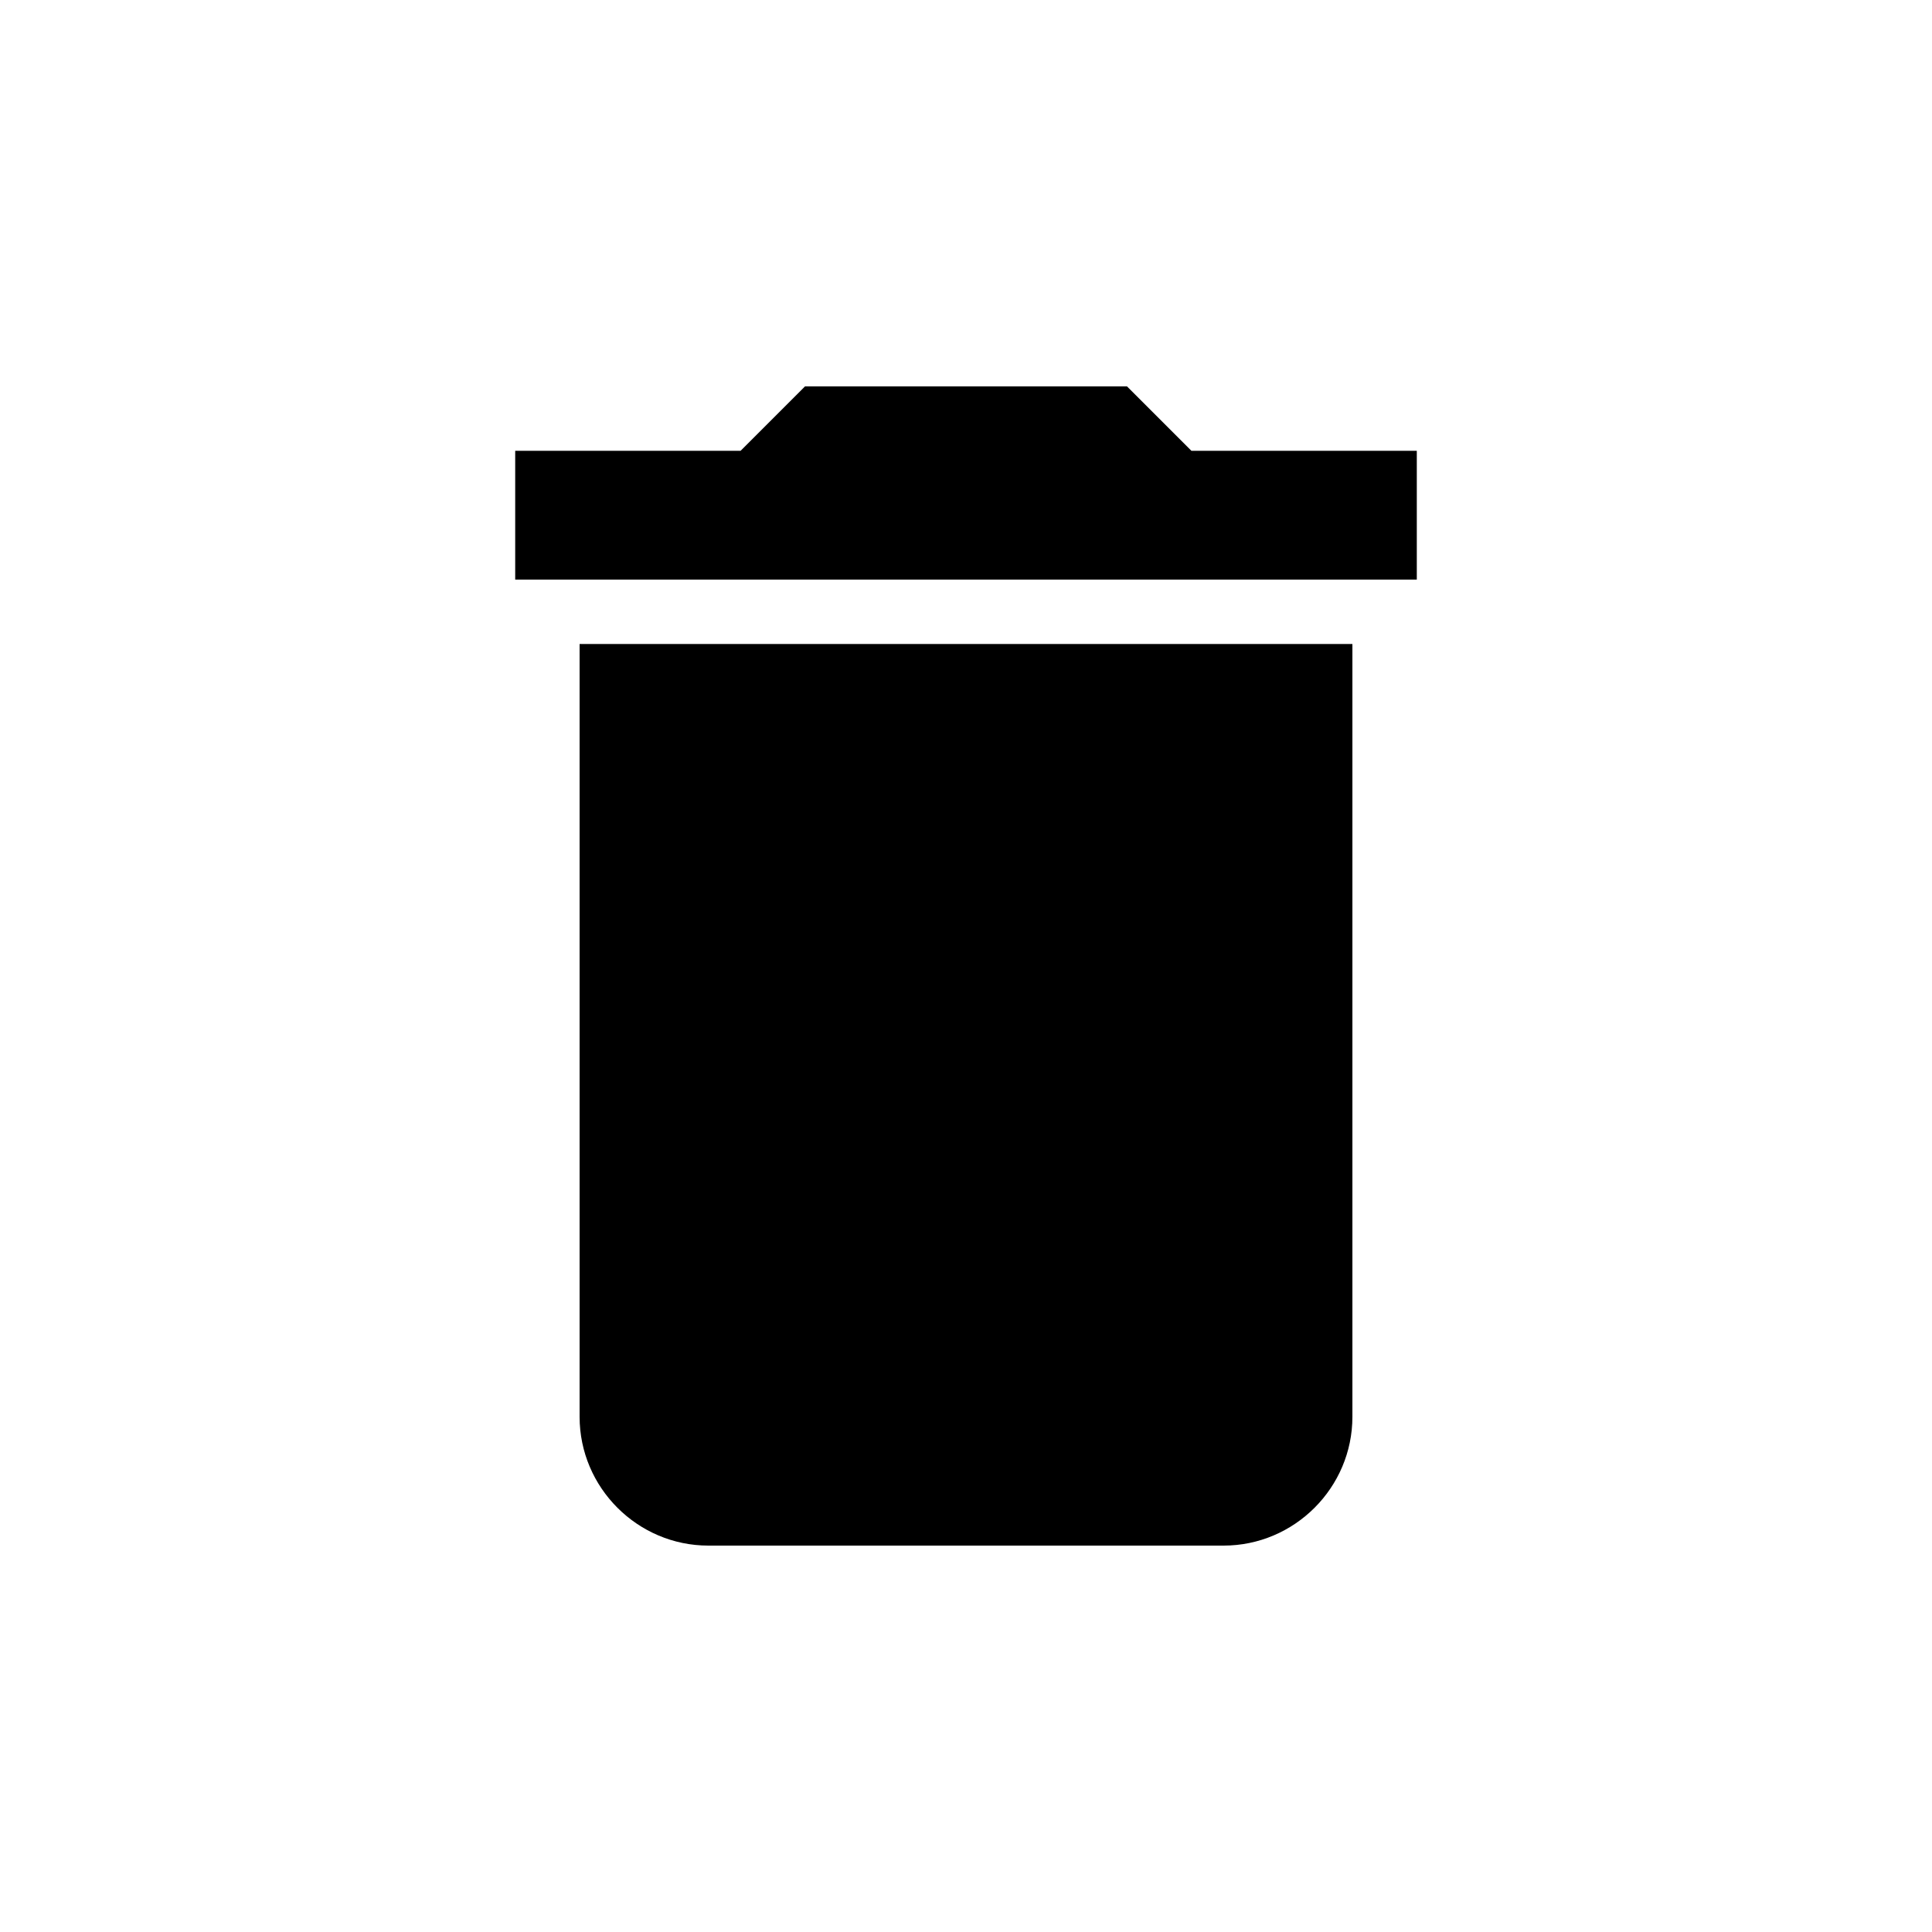 <svg width="1000" height="1000" viewBox="0 0 1000 1000" fill="none" xmlns="http://www.w3.org/2000/svg">
<path d="M300 733.333C300 770 330 800 366.667 800H633.334C670 800 700 770 700 733.333V333.333H300V733.333ZM733.334 233.333H616.667L583.334 200H416.667L383.334 233.333H266.667V300H733.334V233.333Z" fill="black"/>
</svg>
